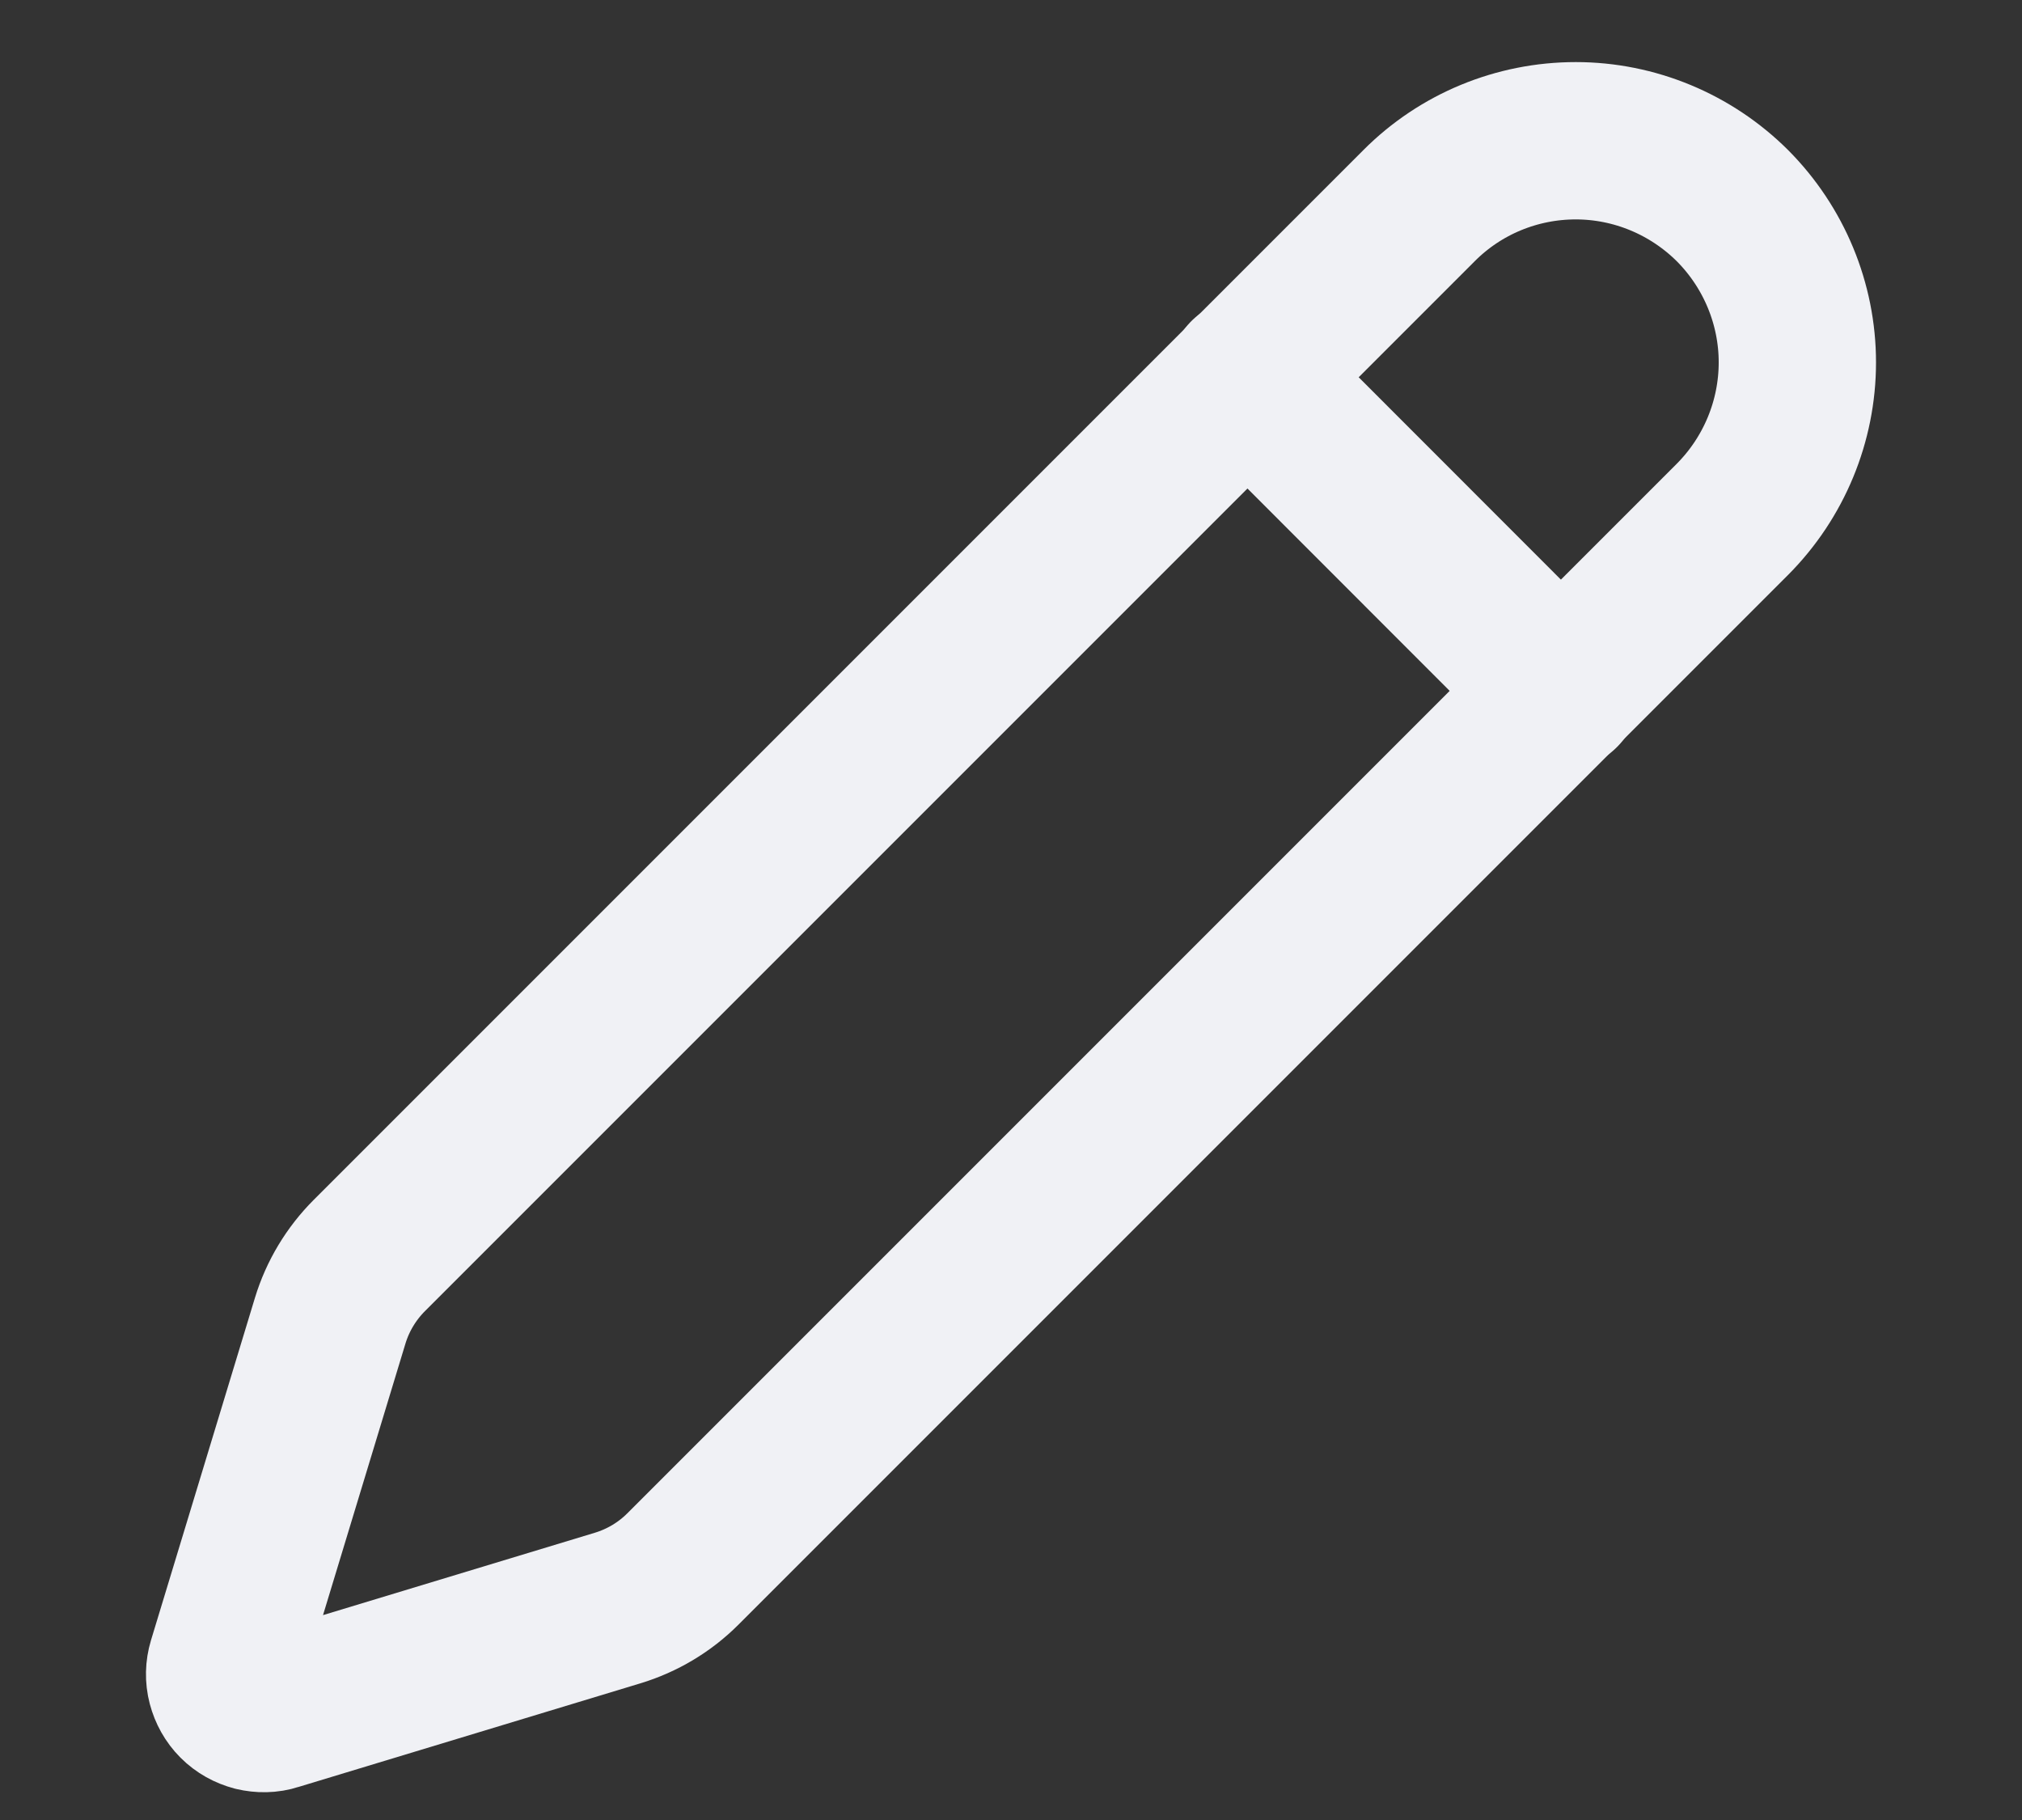 <svg width="10" height="9" viewBox="0 0 10 9" fill="none" xmlns="http://www.w3.org/2000/svg">
<rect x="0" y="0" width="10" height="9" fill="#333333" stroke="none"/>
<path d="M8.568 2.568C8.773 2.362 8.889 2.083 8.889 1.792C8.889 1.502 8.773 1.223 8.568 1.017C8.362 0.812 8.083 0.696 7.793 0.696C7.502 0.696 7.223 0.811 7.018 1.017L1.827 6.208C1.737 6.298 1.67 6.409 1.633 6.531L1.119 8.224C1.109 8.257 1.108 8.293 1.117 8.327C1.126 8.361 1.143 8.392 1.168 8.417C1.193 8.442 1.224 8.459 1.258 8.468C1.292 8.476 1.328 8.476 1.361 8.465L3.054 7.952C3.176 7.915 3.287 7.849 3.377 7.759L8.568 2.568Z" stroke="#F0F1F5" stroke-width="0.778" stroke-linecap="round" stroke-linejoin="round"/>
<path d="M6.167 1.863L7.722 3.419" stroke="#F0F1F5" stroke-width="0.778" stroke-linecap="round" stroke-linejoin="round"/>
</svg>
